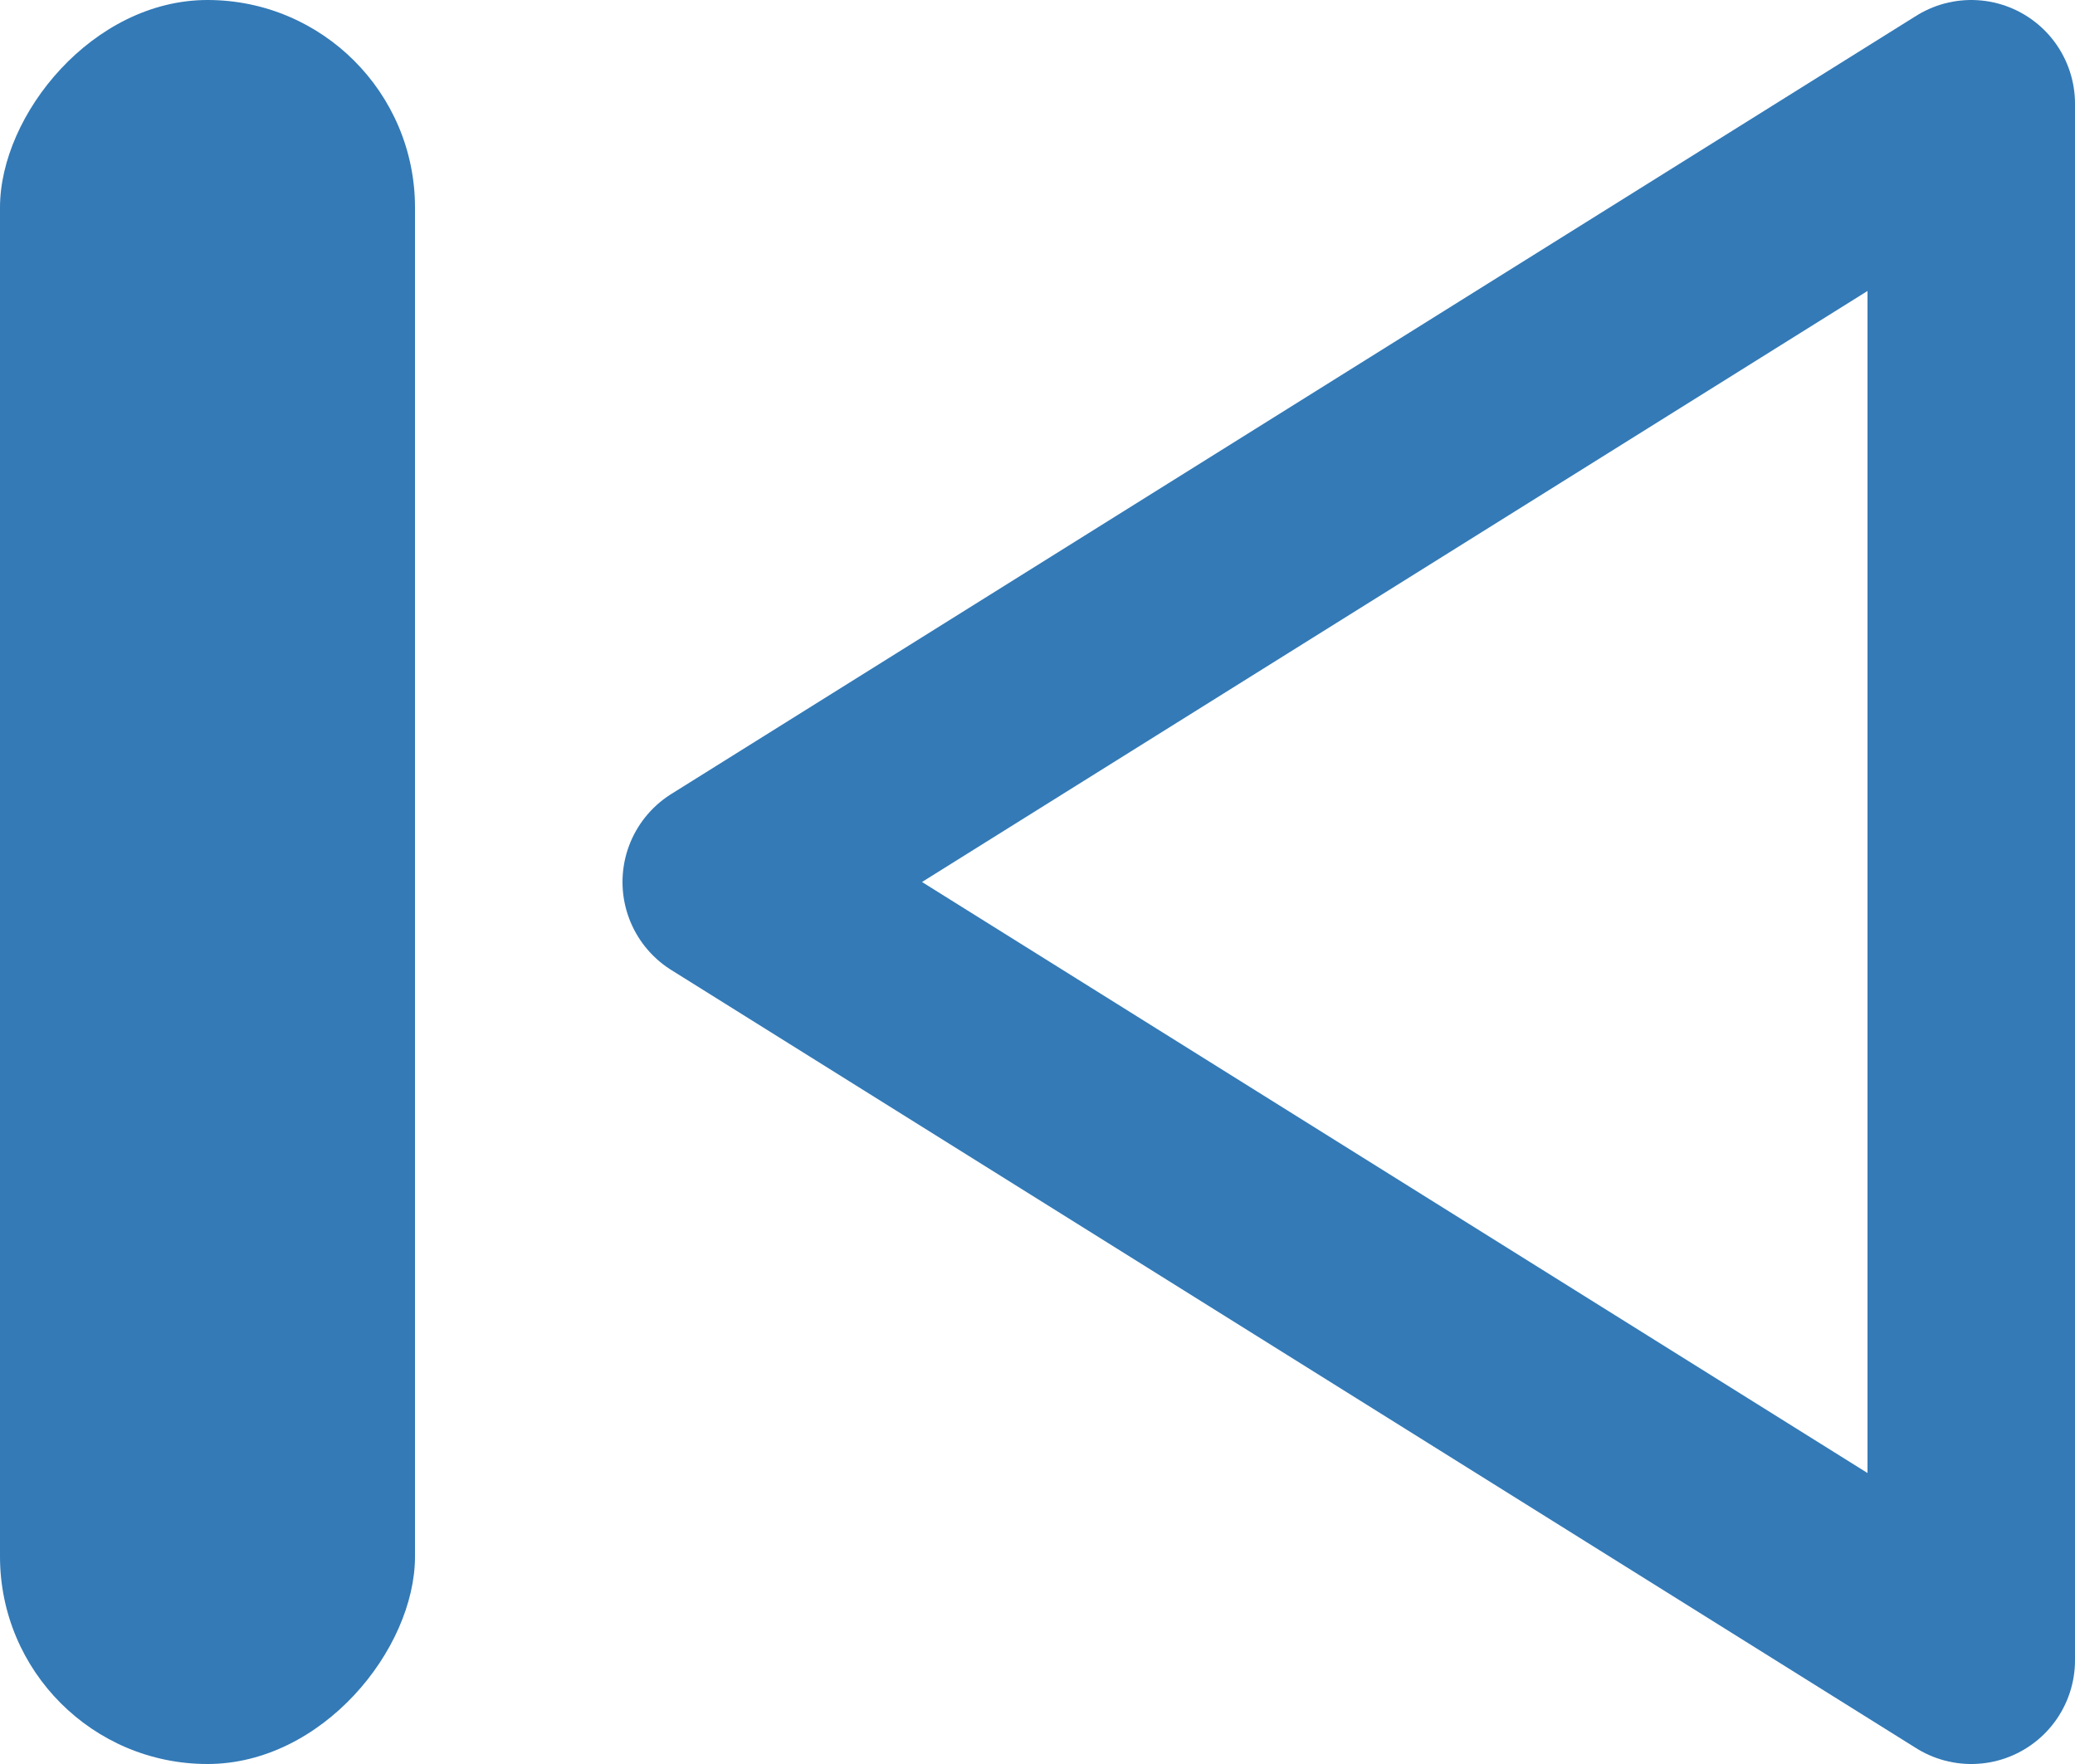 <?xml version="1.0" encoding="UTF-8"?>
<svg width="20px" height="17px" viewBox="0 0 20 17" version="1.1" xmlns="http://www.w3.org/2000/svg" xmlns:xlink="http://www.w3.org/1999/xlink">
    <!-- Generator: Sketch 51.2 (57519) - http://www.bohemiancoding.com/sketch -->
    <title>mediaPrev</title>
    <desc>Created with Sketch.</desc>
    <defs></defs>
    <g id="Page-1" stroke="none" stroke-width="1" fill="none" fill-rule="evenodd">
        <g id="mediaPrev">
            <rect id="prevLine" fill="#337AB7" transform="translate(2, 8.5) scale(-1, 1) translate(-2, -8.5) " x="0" y="0" width="4" height="17" rx="2"></rect>
            <polygon id="prevArrow" stroke="#337AB7" stroke-width="2" stroke-linecap="round" stroke-linejoin="round" points="7 8.5 19 16 19 1"></polygon>
        </g>
    </g>
</svg>